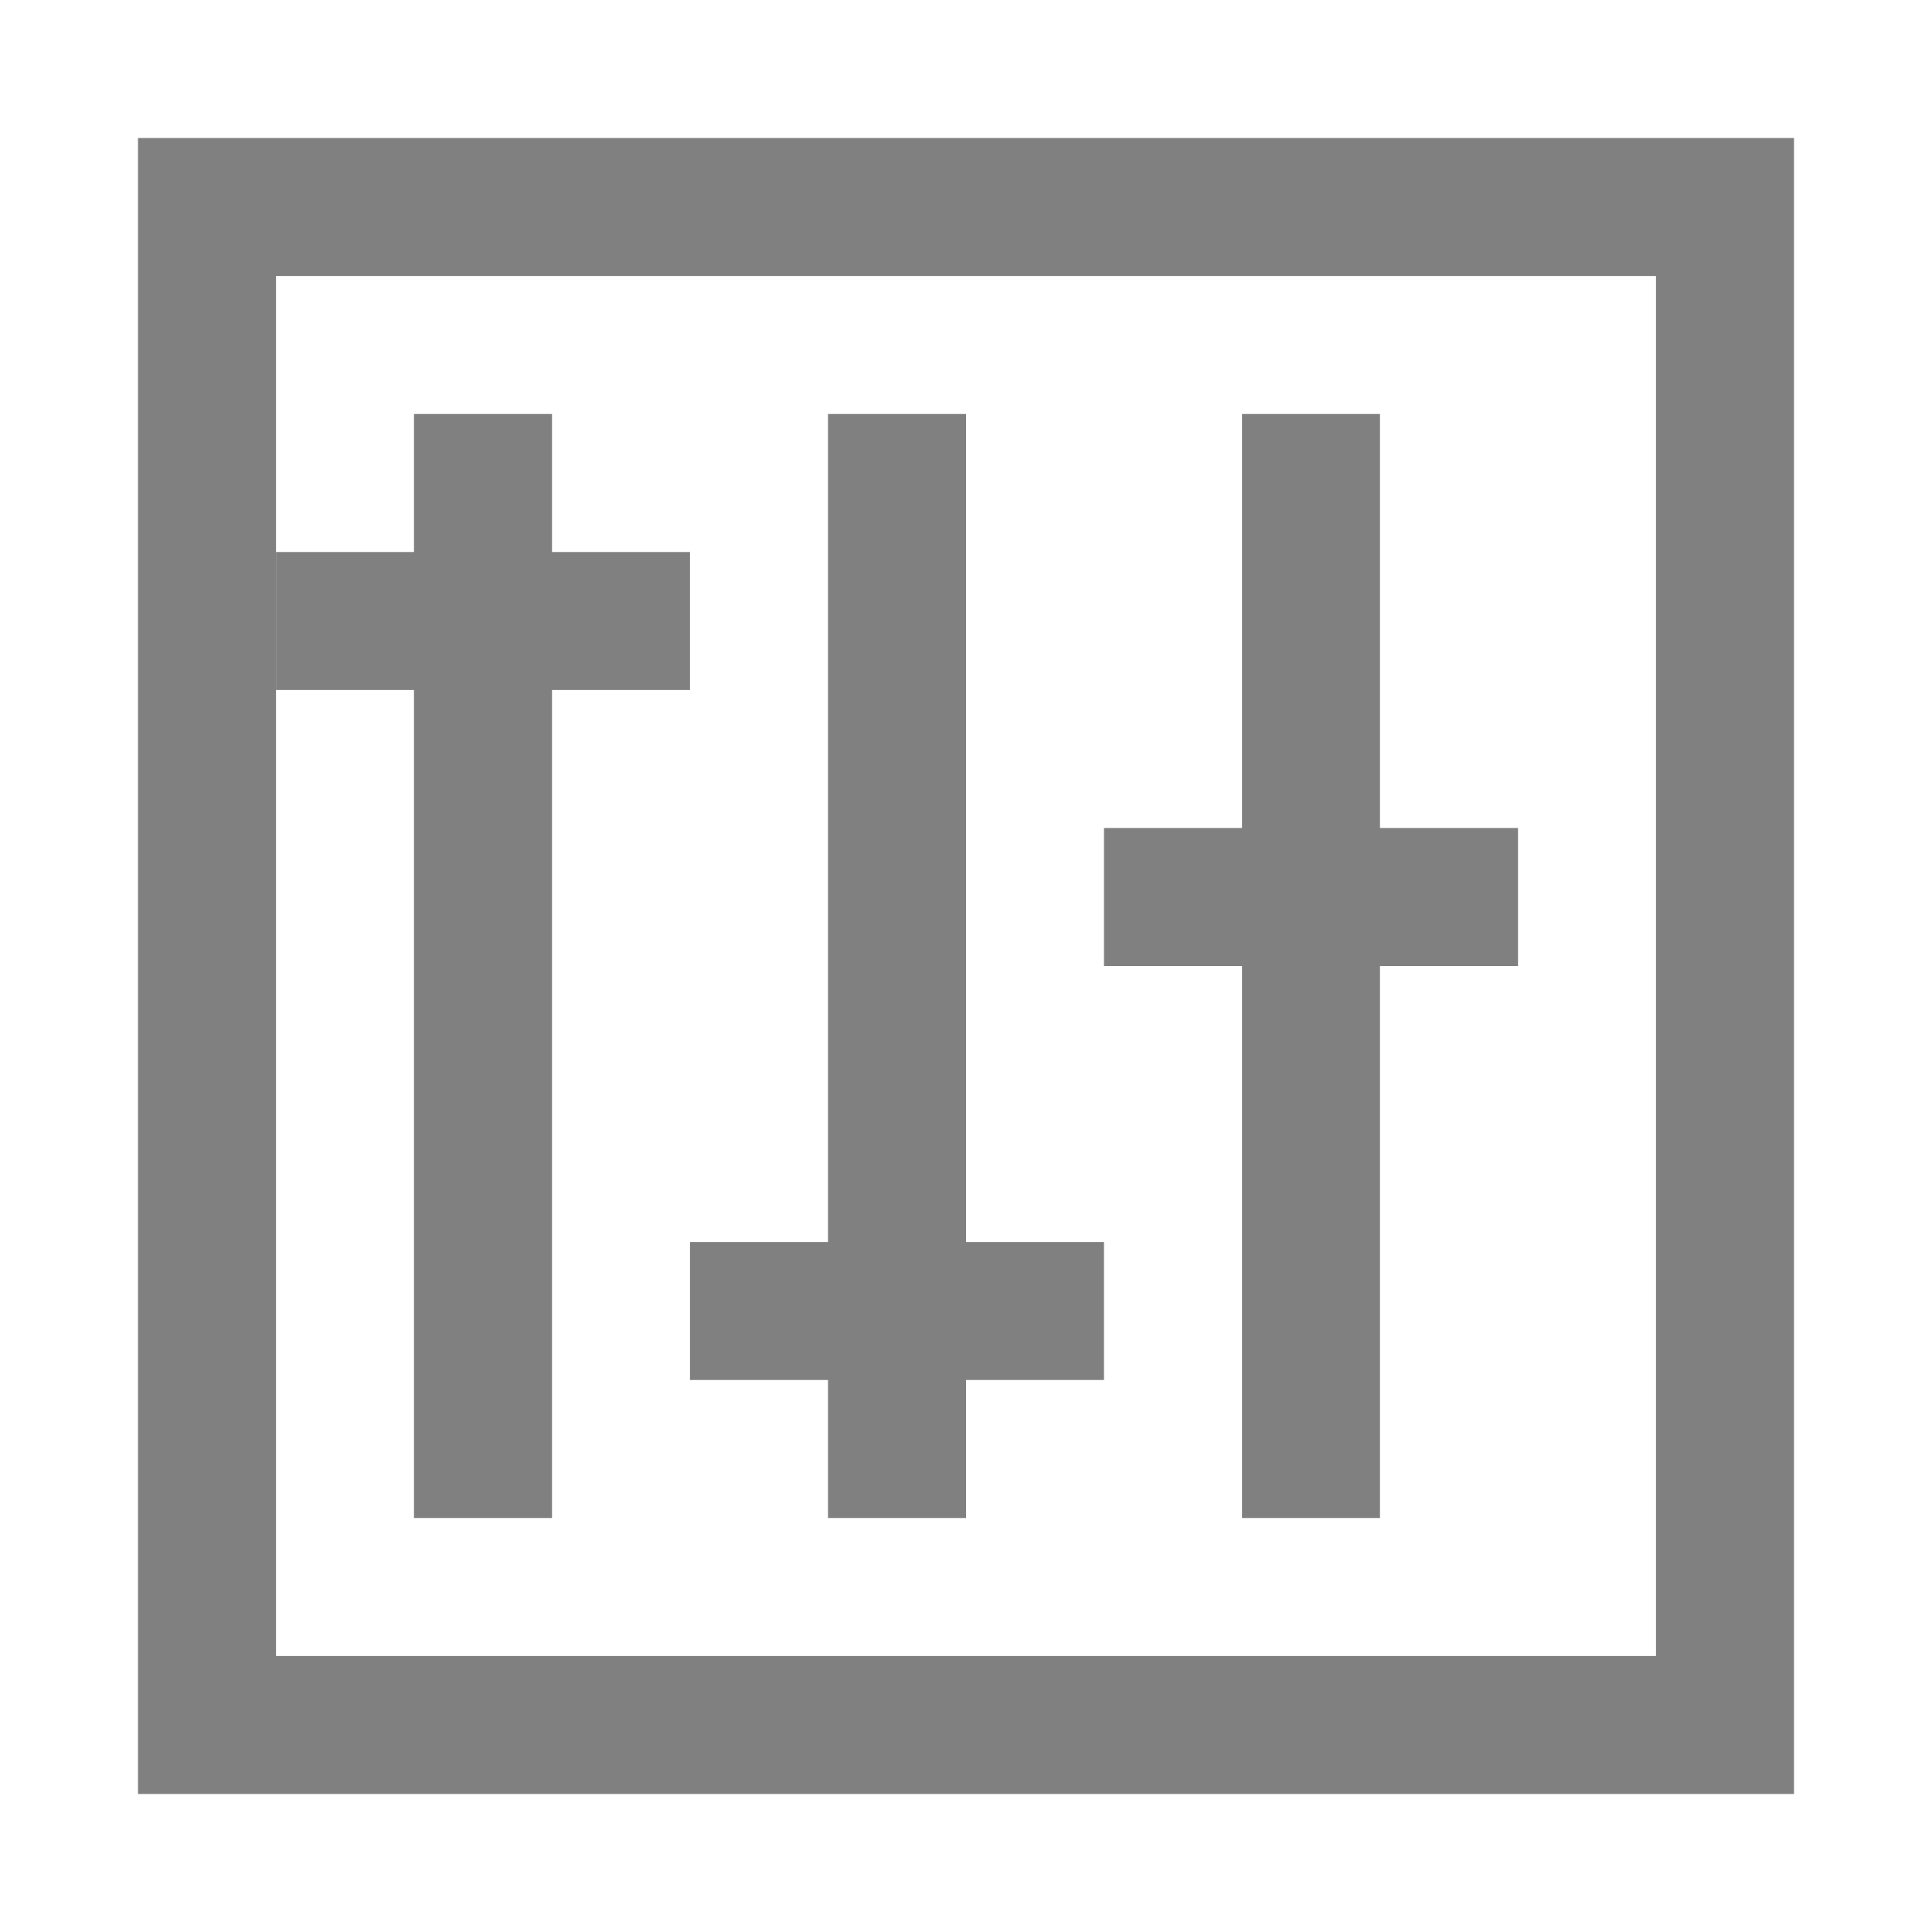<?xml version="1.0" encoding="utf-8"?>
<!-- Generator: Adobe Illustrator 21.0.0, SVG Export Plug-In . SVG Version: 6.00 Build 0)  -->
<svg version="1.1" id="控制" xmlns="http://www.w3.org/2000/svg" xmlns:xlink="http://www.w3.org/1999/xlink" x="0px" y="0px"
	 viewBox="0 0 14 14" style="enable-background:new 0 0 14 14;" xml:space="preserve">
<style type="text/css">
	.st0{fill:#808080;}
</style>
<title>14</title>
<g id="_14">
	<g>
		<path class="st0" d="M12,2v10H2V2H12 M13,1H1v12h12V1L13,1z"/>
	</g>
	<rect x="3" y="3" class="st0" width="1" height="8"/>
	<rect x="9" y="3" class="st0" width="1" height="8"/>
	<rect x="6" y="3" class="st0" width="1" height="8"/>
	<rect x="2" y="4" class="st0" width="3" height="1"/>
	<rect x="5" y="9" class="st0" width="3" height="1"/>
	<rect x="8" y="6" class="st0" width="3" height="1"/>
</g>
</svg>
